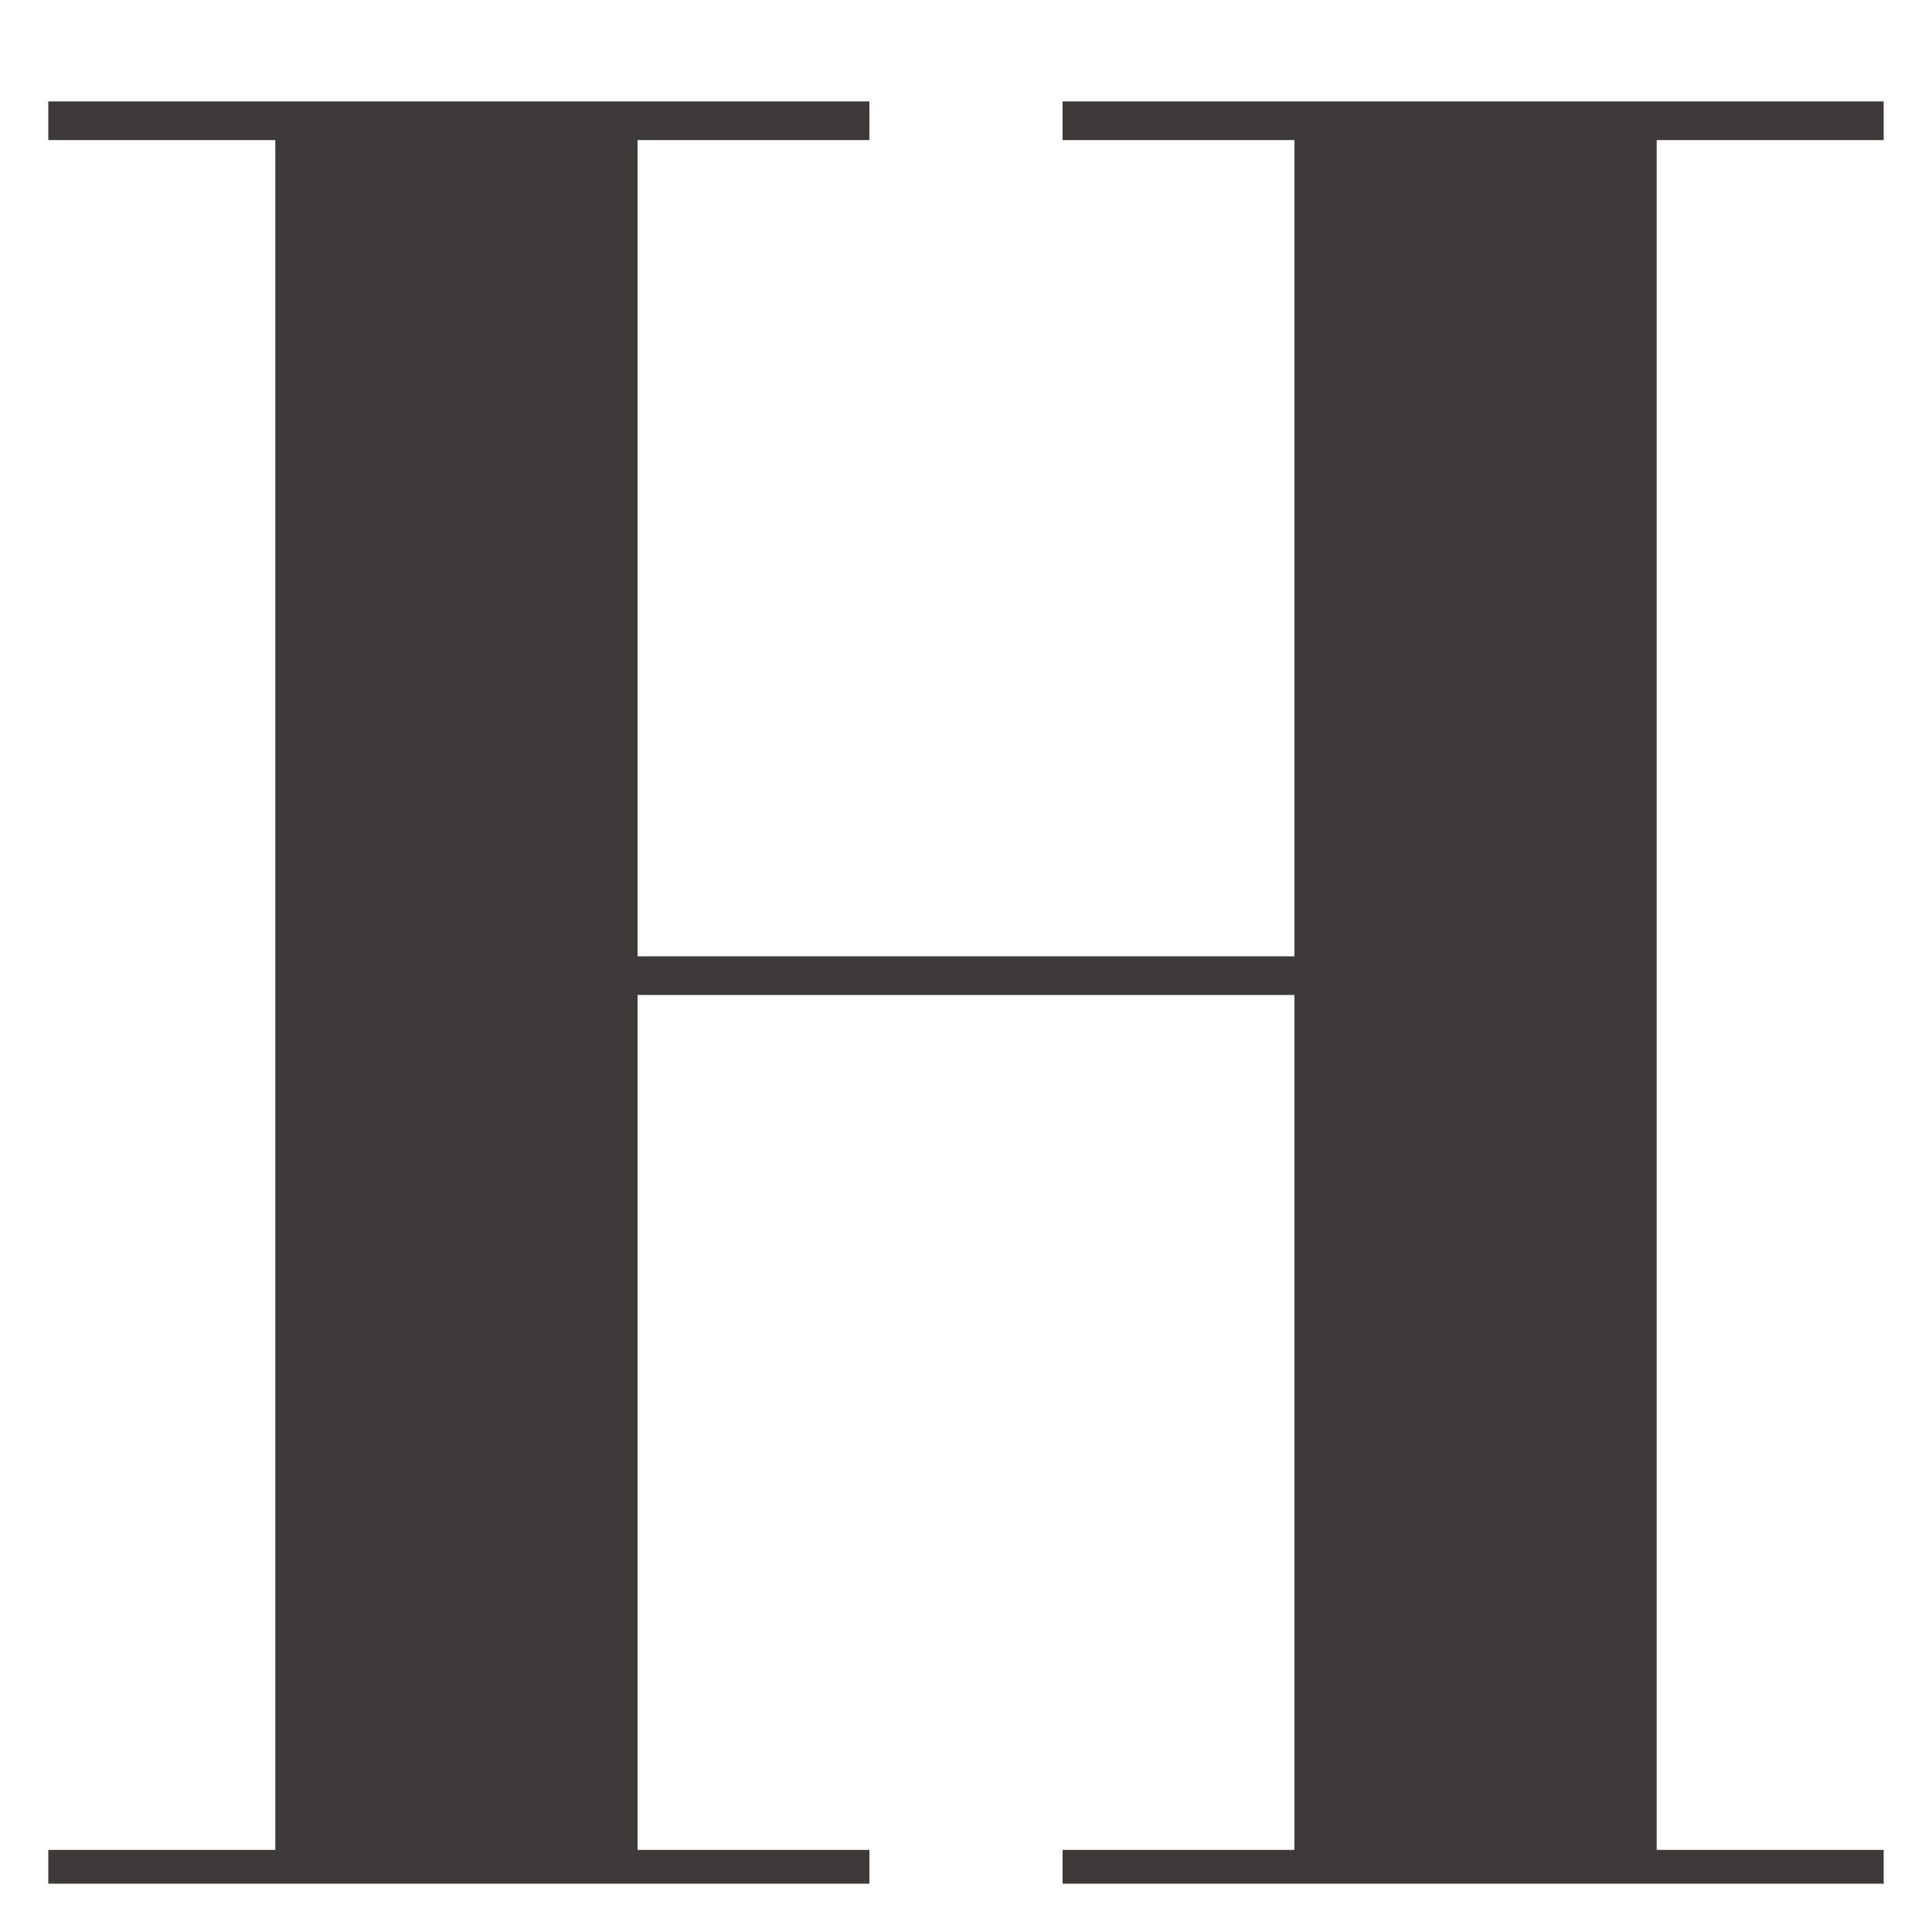 <?xml version="1.0" encoding="utf-8"?>
<!-- Generator: Adobe Illustrator 22.0.1, SVG Export Plug-In . SVG Version: 6.00 Build 0)  -->
<svg version="1.1" id="圖層_1" xmlns="http://www.w3.org/2000/svg" xmlns:xlink="http://www.w3.org/1999/xlink" x="0px" y="0px"
	 viewBox="0 0 40 40" style="enable-background:new 0 0 40 40;" xml:space="preserve">
<style type="text/css">
	.st0{fill:#3F3A3A;}
</style>
<polygon class="st0" points="18,2.1 18,2.9 13.2,2.9 13.2,19.8 26.8,19.8 26.8,2.9 22,2.9 22,2.1 39,2.1 39,2.9 34.3,2.9 34.3,38.3 
	39,38.3 39,39 22,39 22,38.3 26.8,38.3 26.8,20.6 13.2,20.6 13.2,38.3 18,38.3 18,39 1,39 1,38.3 5.7,38.3 5.7,2.9 1,2.9 1,2.1 "/>
</svg>
